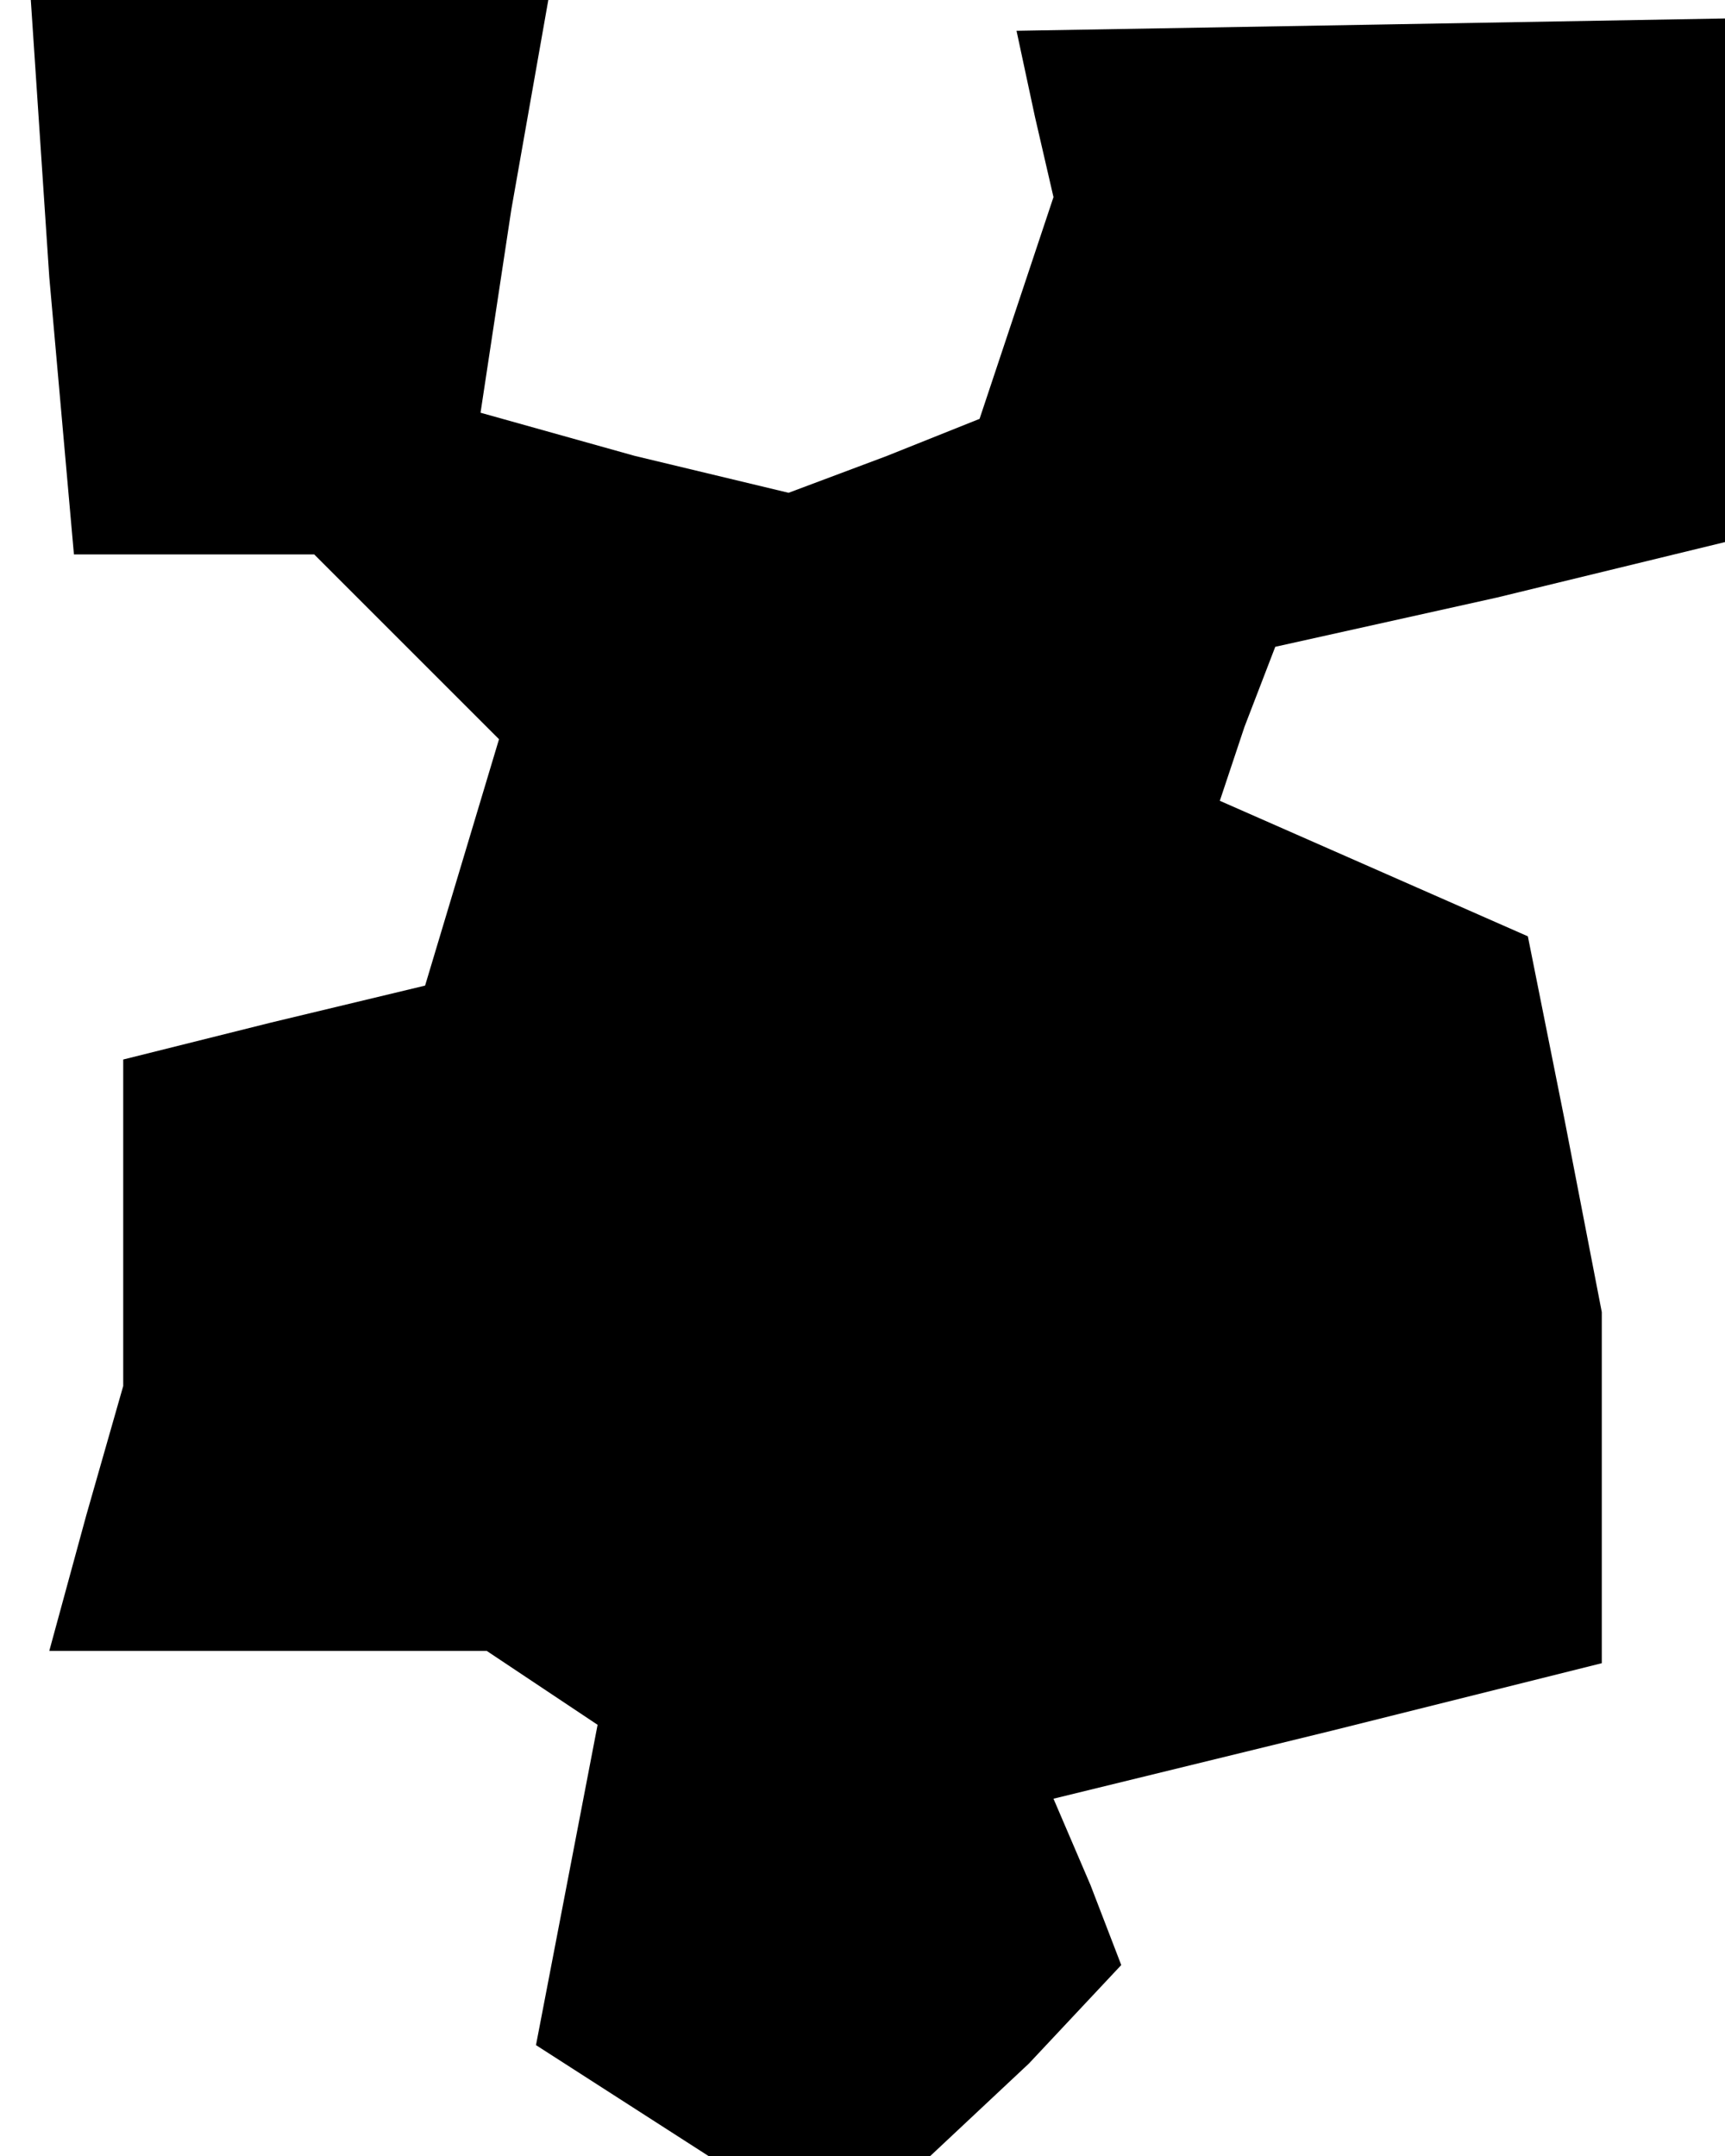 <?xml version="1.0" standalone="no"?>
<!DOCTYPE svg PUBLIC "-//W3C//DTD SVG 20010904//EN"
 "http://www.w3.org/TR/2001/REC-SVG-20010904/DTD/svg10.dtd">
<svg version="1.0" xmlns="http://www.w3.org/2000/svg"
 width="28pt" height="35pt" viewBox="0 0 28 35"
 preserveAspectRatio="xMidYMid meet">
<g transform="translate(0,35) scale(0.1,-0.1)"
fill="#000000" stroke="none">
<path d="M8 305 l4 -45 20 0 19 0 15 -15 15 -15 -6 -20 -6 -20 -25 -6 -24 -6
0 -27 0 -26 -6 -21 -6 -22 35 0 36 0 9 -6 9 -6 -5 -26 -5 -26 14 -9 14 -9 18
0 18 0 16 15 15 16 -5 13 -6 14 45 11 44 11 0 29 0 28 -6 31 -6 30 -25 11 -25
11 4 12 5 13 36 8 37 9 0 43 0 42 -57 -1 -58 -1 3 -14 3 -13 -6 -18 -6 -18
-15 -6 -16 -6 -25 6 -25 7 5 33 6 34 -42 0 -42 0 3 -45z"/>
</g>
</svg>

